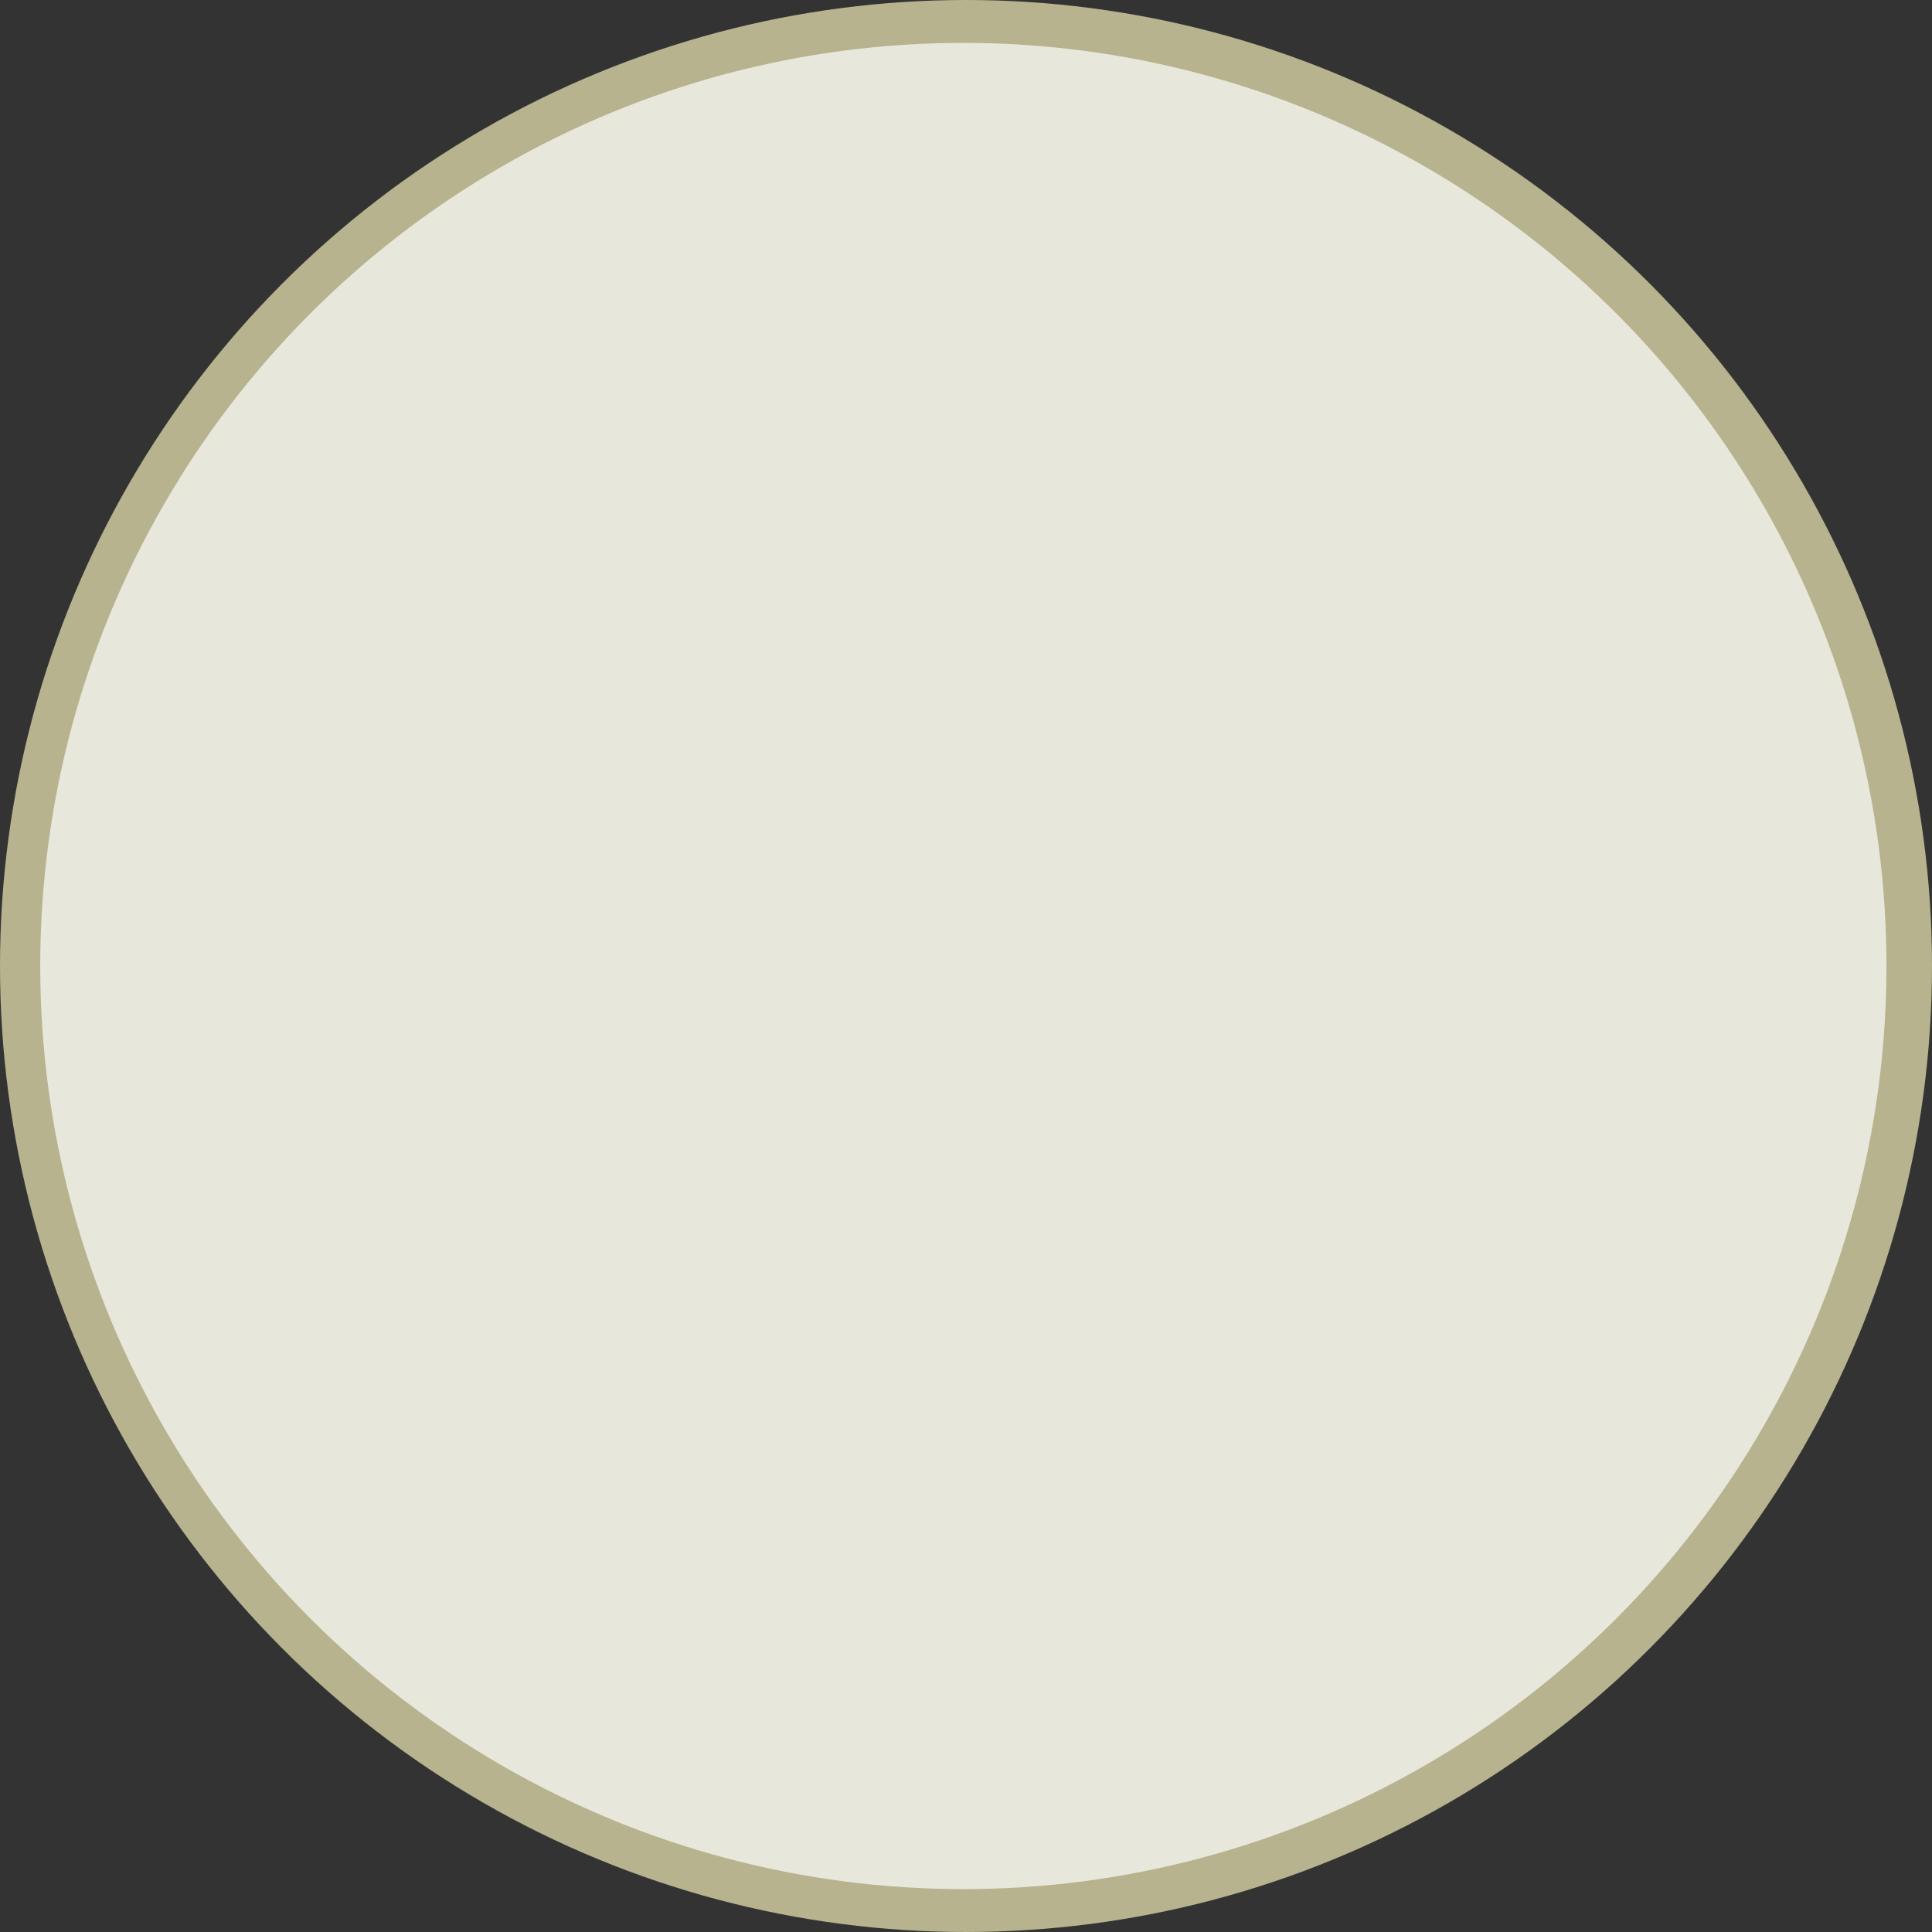 <svg xmlns="http://www.w3.org/2000/svg" width="395.031" height="395.031" viewBox="0 0 395.031 395.031"><rect x="0" y="0" width="395.031" height="395.031" fill="#333333" stroke="none"/><defs><style>.a{fill:#f6f0b9;}.a,.b{opacity:0.68;}.b{fill:#fff;}</style></defs><g transform="translate(0 0)"><ellipse class="a" cx="197.515" cy="197.515" rx="197.515" ry="197.515" transform="translate(0 0)"/><ellipse class="b" cx="188.748" cy="188.748" rx="188.748" ry="188.748" transform="translate(8.225 8.768)"/></g></svg>